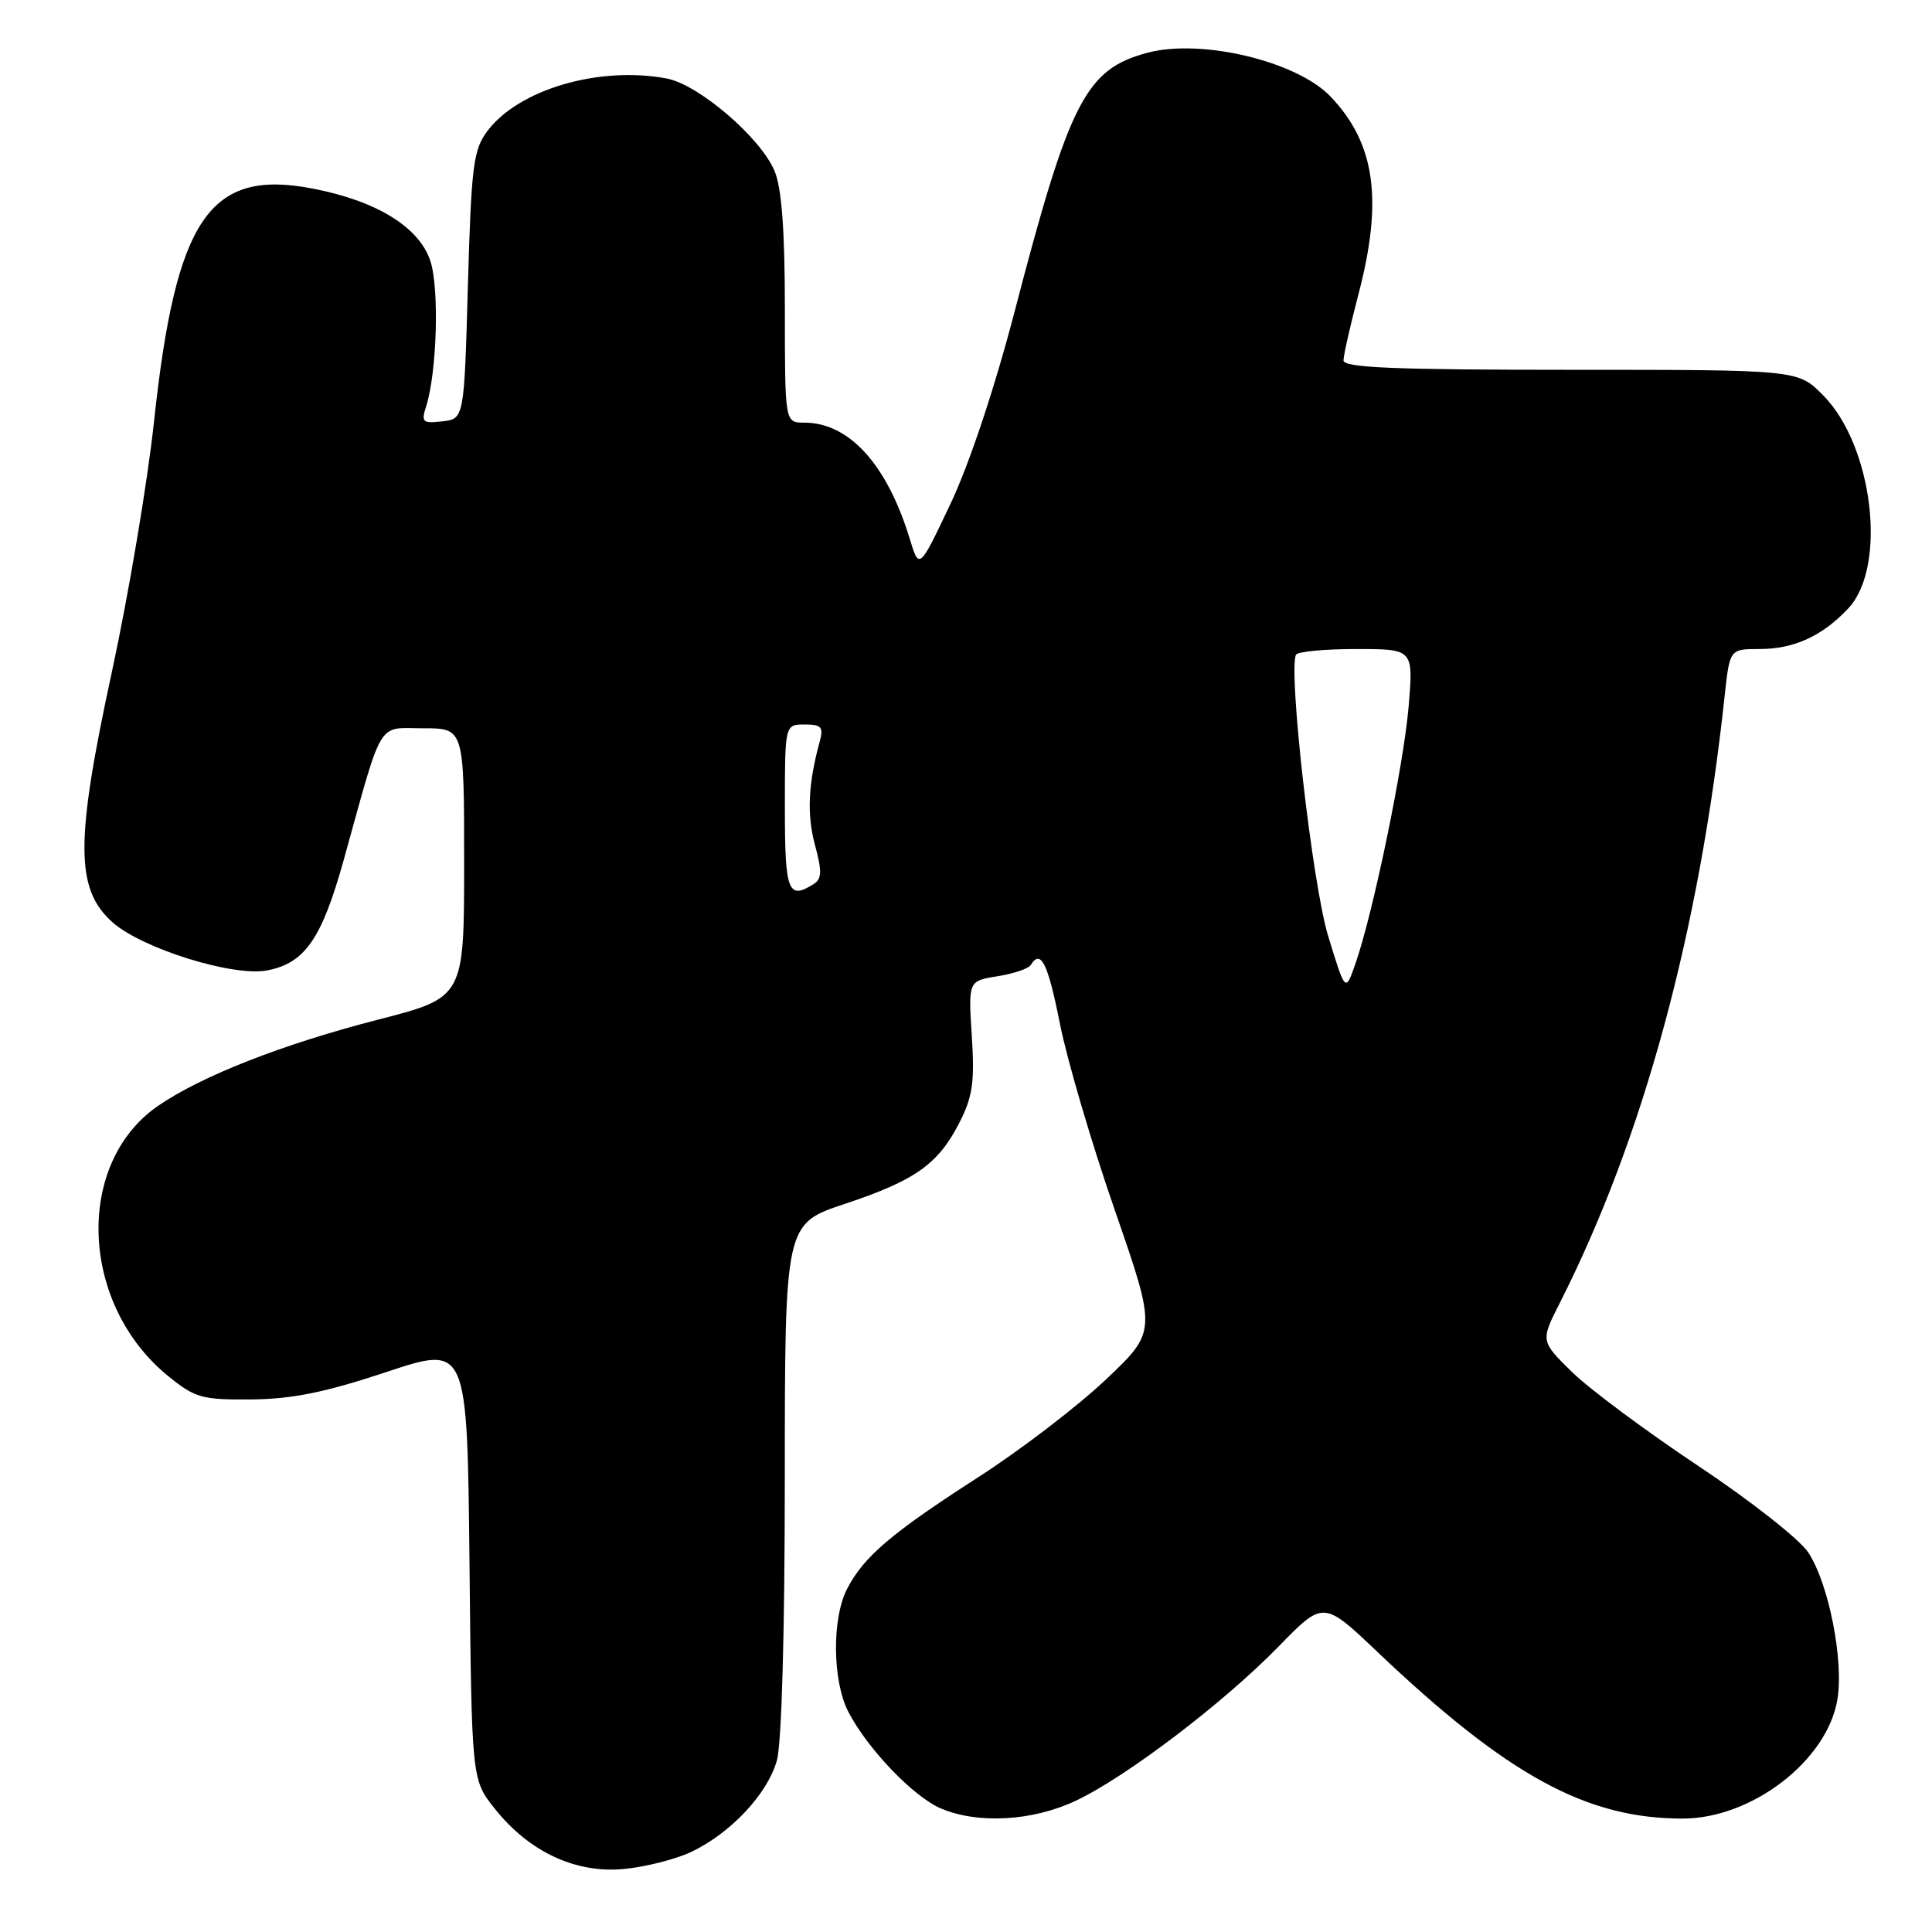 <?xml version="1.0" encoding="UTF-8" standalone="no"?>
<!DOCTYPE svg PUBLIC "-//W3C//DTD SVG 1.1//EN" "http://www.w3.org/Graphics/SVG/1.1/DTD/svg11.dtd" >
<svg xmlns="http://www.w3.org/2000/svg" xmlns:xlink="http://www.w3.org/1999/xlink" version="1.1" viewBox="0 0 256 256">
 <g >
 <path fill="currentColor"
d=" M 91.59 245.39 C 96.83 242.90 101.71 237.69 102.94 233.27 C 103.58 230.99 103.99 216.19 103.99 195.83 C 104.00 162.16 104.00 162.16 111.95 159.52 C 121.31 156.40 124.32 154.26 127.15 148.71 C 128.88 145.31 129.16 143.36 128.77 137.29 C 128.30 129.98 128.30 129.98 132.17 129.36 C 134.30 129.02 136.29 128.35 136.58 127.87 C 137.91 125.72 138.85 127.60 140.45 135.68 C 141.40 140.46 144.67 151.58 147.73 160.39 C 153.28 176.41 153.28 176.41 146.51 182.82 C 142.79 186.34 135.19 192.16 129.62 195.74 C 118.12 203.14 114.49 206.23 112.27 210.48 C 110.21 214.41 110.29 222.72 112.41 226.83 C 114.96 231.75 121.08 238.13 124.72 239.65 C 129.64 241.71 136.81 241.30 142.50 238.63 C 149.17 235.50 162.11 225.67 169.43 218.16 C 175.36 212.08 175.36 212.08 182.55 218.92 C 199.81 235.31 210.24 240.99 223.00 240.97 C 232.15 240.95 242.10 233.29 243.46 225.22 C 244.34 220.03 242.30 209.75 239.59 205.69 C 238.42 203.93 231.84 198.77 224.98 194.21 C 218.12 189.64 210.61 184.06 208.31 181.81 C 204.12 177.70 204.12 177.70 206.69 172.63 C 217.74 150.81 225.17 123.48 228.52 92.25 C 229.20 86.00 229.20 86.00 233.15 86.00 C 237.72 86.00 241.49 84.27 244.92 80.60 C 250.11 75.05 248.18 58.98 241.52 52.32 C 238.20 49.00 238.20 49.00 208.10 49.00 C 184.68 49.00 178.00 48.72 178.02 47.75 C 178.03 47.06 178.92 43.12 180.00 39.00 C 183.29 26.46 182.22 18.98 176.29 12.78 C 171.80 8.09 159.13 5.08 152.00 7.00 C 143.86 9.19 141.71 13.37 134.44 41.29 C 131.78 51.47 128.44 61.50 125.93 66.79 C 121.80 75.50 121.80 75.50 120.55 71.41 C 117.53 61.52 112.52 56.00 106.55 56.00 C 104.00 56.00 104.00 56.00 104.00 40.97 C 104.00 30.54 103.58 24.94 102.64 22.67 C 100.79 18.24 92.58 11.20 88.34 10.40 C 79.35 8.72 68.70 11.85 64.56 17.39 C 62.72 19.85 62.45 21.99 62.00 37.82 C 61.50 55.50 61.50 55.50 58.61 55.83 C 55.99 56.13 55.79 55.94 56.47 53.83 C 57.90 49.34 58.22 38.21 57.03 34.59 C 55.54 30.09 49.92 26.62 41.44 24.99 C 27.75 22.34 23.30 28.89 20.40 55.93 C 19.54 63.95 17.03 78.83 14.83 89.00 C 9.96 111.50 9.97 117.80 14.90 122.20 C 18.78 125.67 30.85 129.44 35.37 128.59 C 40.38 127.65 42.62 124.43 45.53 114.00 C 50.82 94.95 49.89 96.50 56.08 96.50 C 61.50 96.50 61.50 96.50 61.50 114.33 C 61.50 132.17 61.50 132.17 50.13 135.10 C 37.40 138.37 26.61 142.61 20.89 146.57 C 9.85 154.23 10.60 172.91 22.35 182.39 C 25.87 185.24 26.78 185.49 33.35 185.43 C 38.74 185.38 43.14 184.48 51.21 181.80 C 61.91 178.24 61.91 178.24 62.21 207.03 C 62.50 235.82 62.50 235.82 65.56 239.66 C 70.12 245.39 76.27 248.26 82.68 247.65 C 85.53 247.38 89.54 246.36 91.59 245.39 Z  M 175.98 124.00 C 173.90 117.17 170.67 88.82 171.73 86.75 C 171.94 86.34 175.53 86.00 179.71 86.00 C 187.29 86.00 187.29 86.00 186.65 93.62 C 185.99 101.45 181.93 121.05 179.59 127.73 C 178.27 131.50 178.27 131.50 175.98 124.00 Z  M 104.00 107.00 C 104.00 96.00 104.00 96.00 106.62 96.00 C 108.85 96.00 109.14 96.33 108.62 98.25 C 107.09 103.83 106.90 107.90 107.98 111.94 C 108.93 115.44 108.90 116.45 107.83 117.13 C 104.42 119.29 104.00 118.18 104.00 107.00 Z "/>
</g>
</svg>